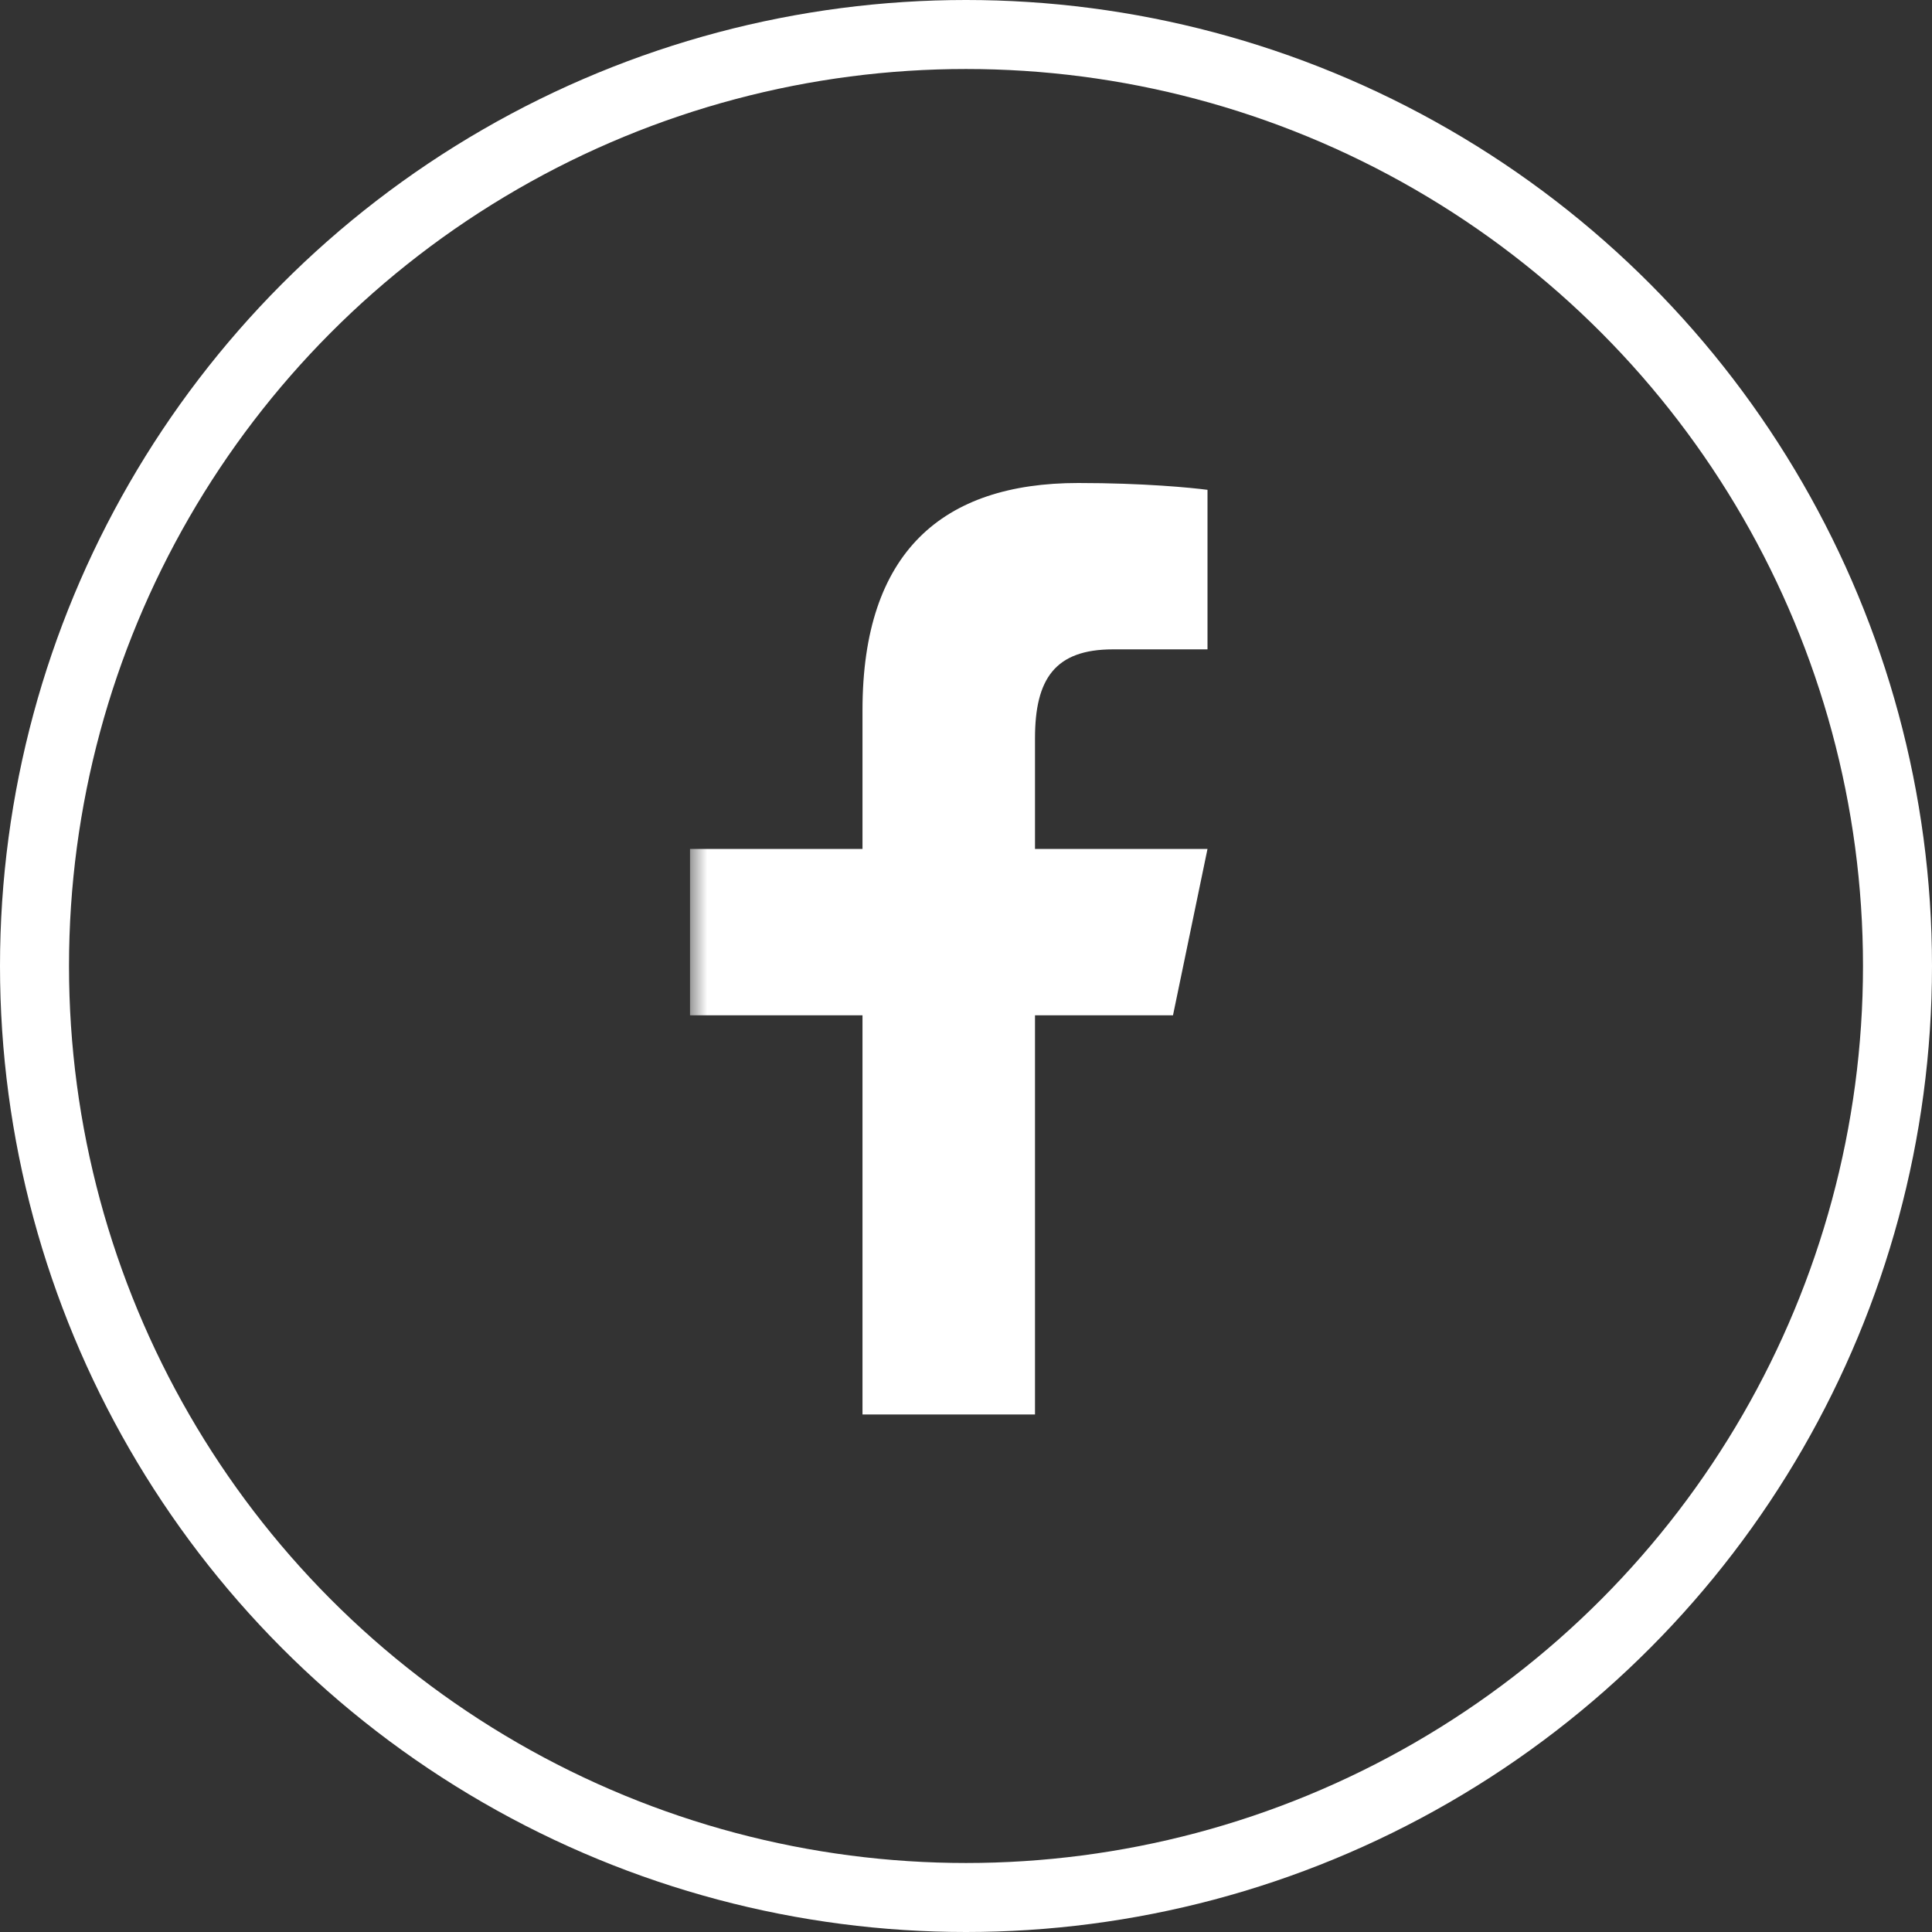 <svg width="56" height="56" viewBox="0 0 56 56" fill="none" xmlns="http://www.w3.org/2000/svg">
<rect x="0" y="0" width="56" height="56" fill="#333333" stroke="none"/>
<circle cx="28" cy="28" r="27" stroke="white" stroke-width="2"/>
<mask id="mask0_603_214" style="mask-type:luminance" maskUnits="userSpaceOnUse" x="20" y="12" width="17" height="31">
<path d="M20 12H36.648V43H20V12Z" fill="white"/>
</mask>
<g mask="url(#mask0_603_214)">
<path d="M31.254 14C27.312 14 25 16.008 25 20.583V24.607H20V29.429H25V41H30V29.429H34L35 24.607H30V21.398C30 19.675 30.583 18.822 32.26 18.822H35V14.198C34.526 14.136 33.145 14 31.254 14Z" fill="white"/>
</g>
</svg>
